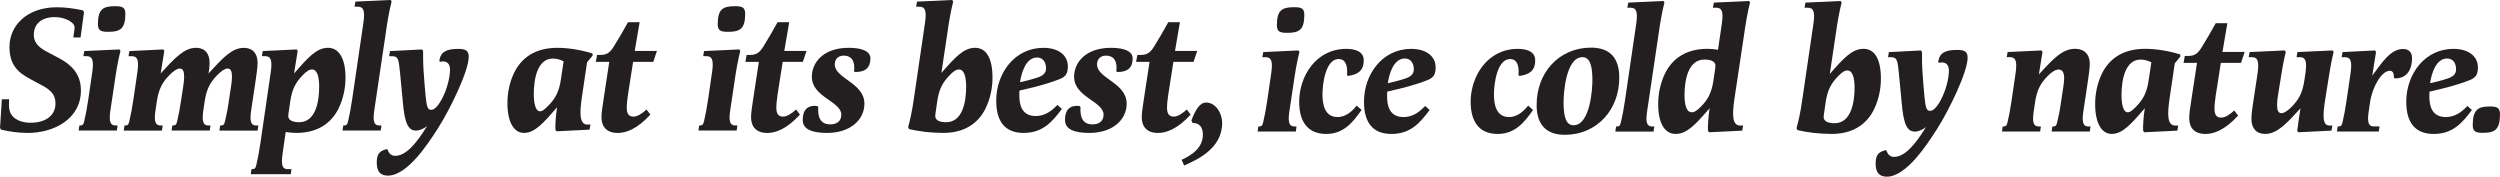 <?xml version="1.0" encoding="UTF-8"?>
<svg id="Layer_1" data-name="Layer 1" xmlns="http://www.w3.org/2000/svg" viewBox="0 0 989.95 69.96">
  <defs>
    <style>
      .cls-1 {
        fill: #231f20;
      }
    </style>
  </defs>
  <path class="cls-1" d="m11.02,52.64c-3.67,0-7.13-.5-10.58-1.3l-.43-.65.72-11.38h2.88l-.07,2.16c0,1.08.14,2.02.43,2.81,1.08,3.02,4.61,4.32,8.06,4.32,6.41,0,9.94-3.1,9.94-7.63,0-3.17-1.51-5.18-5.4-7.2l-4.68-2.52c-4.82-2.59-8.14-5.62-8.14-12.67C3.74,10.15,10.66,2.88,22.47,2.88c3.31,0,6.84.43,10.37,1.22l.43.72-1.37,10.01h-2.88l.43-2.88c.07-.43.07-.79.07-1.15,0-2.02-3.89-4.03-7.78-4.03-5.26,0-8.35,2.66-8.35,6.98,0,2.52,1.15,4.61,5.11,6.7l4.9,2.59c4.68,2.52,8.64,6.05,8.64,12.75,0,11.45-10.87,16.85-21.03,16.85Z"/>
  <path class="cls-1" d="m31.14,51.7l.29-2.02h.29c1.01,0,1.3-.29,1.66-1.8.58-2.38,1.01-4.82,1.58-8.5l1.58-10.8c.72-5.04-.07-6.34-2.3-6.34h-1.22l.36-2.02,13.9-.65.43.58c-1.08,4.32-1.73,8.28-2.3,12.31l-1.58,10.51c-.65,4.1-.65,6.7,1.87,6.7h.86l-.29,2.02h-15.12Zm7.63-42.12c0-5.98,2.09-7.13,6.77-7.13,2.88,0,4.1.43,4.1,3.02,0,5.98-2.09,7.13-6.77,7.13-2.88,0-4.1-.43-4.1-3.02Z"/>
  <path class="cls-1" d="m86.89,51.7l.29-2.02h.29c1.01,0,1.3-.29,1.66-1.8.58-2.38,1.08-4.82,1.58-8.5l.79-5.18c.14-1.01.36-2.52.36-3.6,0-2.09-.29-3.46-1.8-3.46-.94,0-2.38.94-3.89,2.45-2.88,2.88-4.39,5.62-5.11,10.51l-.43,2.88c-.65,4.1-.65,6.7,1.87,6.7h.86l-.29,2.02h-15.12l.29-2.02h.29c1.01,0,1.3-.29,1.66-1.8.58-2.38,1.01-4.82,1.58-8.5l.79-5.18c.14-1.01.36-2.52.36-3.6,0-2.09-.29-3.46-1.8-3.46-.94,0-2.38.94-3.89,2.45-2.88,2.88-4.39,5.62-5.11,10.51l-.43,2.88c-.65,4.1-.65,6.7,1.87,6.7h.86l-.29,2.02h-15.12l.29-2.02h.29c1.01,0,1.3-.29,1.66-1.8.58-2.38,1.01-4.82,1.58-8.5l1.58-10.8c.72-5.04-.07-6.34-2.3-6.34h-1.22l.36-2.02,13.39-.65.43.58c-.5,3.02-.94,6.05-1.44,8.93,5.54-6.05,9.29-10.15,13.97-10.15,3.53,0,5.4,2.23,5.4,5.98,0,.94-.14,2.74-.43,4.18,5.54-6.05,9.29-10.15,13.97-10.15,3.53,0,5.47,2.23,5.47,5.98,0,1.8-.58,5.54-.86,7.56l-1.58,10.51c-.65,4.1-.65,6.7,1.87,6.7h.86l-.29,2.02h-15.12Z"/>
  <path class="cls-1" d="m134.16,42.77c-3.02,6.26-8.71,9.86-16.78,9.86-1.37,0-2.95-.14-4.25-.36l-1.15,7.99c-.58,4.1-.65,6.7,1.87,6.7h1.58l-.29,2.02h-15.84l.29-2.02h.29c1.01,0,1.3-.29,1.66-1.8.58-2.38,1.01-4.82,1.58-8.5l4.1-28.08c.72-5.04-.07-6.34-2.3-6.34h-1.22l.36-2.02,13.39-.65.43.58c-.5,2.88-.94,5.9-1.44,8.93,5.62-6.41,8.93-10.15,13.46-10.15,4.25,0,6.91,4.1,6.91,11.81,0,3.96-.79,8.14-2.66,12.02Zm-10.58-15.27c-1.22,0-2.3.86-3.53,2.09-2.88,2.88-4.39,5.62-5.11,10.51l-.5,3.46c-.14.94-.29,1.8-.29,2.38,0,1.44,1.3,2.45,4.32,2.45,6.48,0,7.92-8.06,7.92-14.04,0-3.31-.58-6.84-2.81-6.84Z"/>
  <path class="cls-1" d="m135.63,51.7l.29-2.02h.29c1.01,0,1.3-.29,1.66-1.8.58-2.38,1.01-4.82,1.58-8.5l4.46-30.39c.72-5.04-.07-6.34-2.3-6.34h-1.22l.36-2.02,13.9-.65.43.58c-1.08,4.32-1.73,8.35-2.3,12.39l-4.46,30.03c-.65,4.1-.65,6.7,1.87,6.7h.86l-.29,2.02h-15.12Z"/>
  <path class="cls-1" d="m173.59,50.55c-2.3,3.6-5.26,8.06-8.42,11.66-3.67,4.18-7.78,7.34-11.52,7.34-3.02,0-4.46-1.66-4.46-5.04,0-2.95.58-4.68,3.96-5.47l.36.22c.43,1.51,1.51,2.45,2.95,2.45,2.09,0,4.18-1.15,6.41-3.38,2.02-2.02,4.03-4.82,6.26-8.42-1.01.86-2.95,1.8-4.32,1.8-3.24,0-4.61-2.95-5.33-11.67-.36-4.18-.65-7.13-1.08-11.31-.5-5.04-.65-6.48-3.1-6.48h-1.22l.36-2.02,12.67-.65.43.58c0,2.88,0,5.47.22,8.21.22,3.17.43,6.34.79,9.79.43,4.25.86,5.33,2.16,5.33,1.15,0,2.52-1.08,4.25-4.25,2.02-3.74,3.24-8.57,3.24-11.67,0-2.3-1.15-3.24-2.81-3.24-.36,0-.72.07-1.08.14l-.36-.29.14-.72c.5-2.66,2.38-4.1,7.27-4.1,3.02,0,4.25.65,4.25,3.1,0,5.62-7.34,20.74-12.03,28.08Z"/>
  <path class="cls-1" d="m220.37,51.99l-.43-.58c-.14-1.51.14-5.98.65-8.93-5.47,6.34-8.86,10.15-13.11,10.15-3.89,0-6.55-4.1-6.55-11.81,0-3.96.79-8.14,2.66-12.02,2.88-5.9,8.35-9.86,16.99-9.86,4.46,0,9.43.79,14.04,2.23l.07.79-2.23,2.74-2.09,14.11c-.86,5.98-.94,10.51,2.23,10.51h1.22l-.36,2.02-13.1.65Zm-3.38-10.01c2.88-2.88,4.39-5.62,5.11-10.51l1.08-7.2c-1.3-.65-2.81-1.08-4.25-1.08-6.12,0-7.56,8.06-7.56,14.04,0,3.31.58,6.84,2.45,6.84,1.01,0,1.94-.86,3.17-2.09Z"/>
  <path class="cls-1" d="m244.58,52.64c-4.46,0-6.41-2.59-6.41-6.26,0-1.8.43-4.32.86-7.27l2.23-14.62h-5.33l.5-2.74h1.37c2.59,0,3.82-1.01,5.33-3.46,1.94-3.1,3.67-6.12,5.54-9.5h4.61l-1.94,11.38h8.79l-1.44,4.32h-7.99l-2.02,12.89c-.22,1.66-.5,3.6-.5,5.26,0,2.38.79,3.53,2.66,3.53,1.44,0,3.1-.94,5.18-2.81l1.51,2.02c-5.4,5.9-9.79,7.27-12.96,7.27Z"/>
  <path class="cls-1" d="m276.57,51.7l.29-2.02h.29c1.01,0,1.3-.29,1.66-1.8.58-2.38,1.01-4.82,1.58-8.5l1.58-10.8c.72-5.04-.07-6.34-2.3-6.34h-1.22l.36-2.02,13.9-.65.43.58c-1.08,4.32-1.73,8.28-2.3,12.31l-1.58,10.51c-.65,4.1-.65,6.7,1.87,6.7h.86l-.29,2.02h-15.12Zm7.63-42.12c0-5.98,2.09-7.13,6.77-7.13,2.88,0,4.1.43,4.1,3.02,0,5.98-2.09,7.13-6.77,7.13-2.88,0-4.1-.43-4.1-3.02Z"/>
  <path class="cls-1" d="m303.81,52.64c-4.46,0-6.41-2.59-6.41-6.26,0-1.8.43-4.32.86-7.27l2.23-14.62h-5.33l.5-2.74h1.37c2.59,0,3.82-1.01,5.33-3.46,1.94-3.1,3.67-6.12,5.54-9.5h4.61l-1.94,11.38h8.79l-1.44,4.32h-7.99l-2.02,12.89c-.22,1.66-.5,3.6-.5,5.26,0,2.38.79,3.53,2.66,3.53,1.44,0,3.1-.94,5.18-2.81l1.51,2.02c-5.4,5.9-9.79,7.27-12.96,7.27Z"/>
  <path class="cls-1" d="m327.59,52.64c-5.91,0-9.72-1.37-9.72-5.11,0-3.02,1.01-5.62,4.83-5.62.29,0,.65.07.94.07l.36.43c-.22,3.89.79,6.84,4.75,6.84,2.45,0,4.39-1.15,4.39-3.82,0-5.33-11.67-6.91-11.67-15.05,0-5.4,4.32-11.45,14.62-11.45,5.54,0,8.57,1.51,8.57,4.18,0,3.46-1.73,5.47-6.12,5.4l-.36-.29c.43-3.24-.43-6.19-4.1-6.19-2.09,0-3.53,1.3-3.53,3.46,0,5.62,11.74,7.27,11.74,15.55,0,6.48-5.69,11.59-14.69,11.59Z"/>
  <path class="cls-1" d="m390.35,42.77c-3.02,6.26-8.71,9.86-16.78,9.86-4.97,0-9.65-.58-13.61-1.51l-.36-.79c.79-2.81,1.51-5.98,2.23-10.94l4.46-30.39c.72-5.04-.07-6.34-2.3-6.34h-1.22l.36-2.02,13.9-.65.43.58c-1.08,4.32-1.73,8.35-2.3,12.39l-2.38,15.91c5.47-6.26,8.86-9.94,13.32-9.94s6.91,4.1,6.91,11.81c0,3.96-.79,8.14-2.67,12.02Zm-10.58-15.27c-1.22,0-2.3.86-3.53,2.09-2.88,2.88-4.39,5.62-5.11,10.51l-.5,3.46c-.14.94-.29,1.8-.29,2.38,0,1.44,1.3,2.45,4.32,2.45,6.48,0,7.92-8.06,7.92-14.04,0-3.31-.58-6.84-2.81-6.84Z"/>
  <path class="cls-1" d="m405.35,52.64c-7.13,0-10.87-4.25-10.87-12.75,0-10.94,7.34-20.95,18.65-20.95,6.48,0,9.72,3.31,9.72,7.27,0,2.66-.65,4.1-3.24,5.11-5.18,2.02-10.44,3.31-15.91,4.54-.07.58-.07,1.22-.07,1.87,0,3.89,1.01,8.21,6.55,8.21,3.38,0,6.12-1.8,8.5-4.39l1.8,1.58c-3.89,5.26-7.71,9.5-15.12,9.5Zm5.33-29.88c-4.39,0-6.19,5.83-6.77,9.79,1.15-.22,4.39-1.01,6.77-1.8,2.02-.65,3.53-1.58,3.53-3.67,0-2.81-1.51-4.32-3.53-4.32Z"/>
  <path class="cls-1" d="m431.44,52.64c-5.91,0-9.72-1.37-9.72-5.11,0-3.02,1.01-5.62,4.83-5.62.29,0,.65.07.94.07l.36.43c-.22,3.89.79,6.84,4.75,6.84,2.45,0,4.39-1.15,4.39-3.82,0-5.33-11.67-6.91-11.67-15.05,0-5.4,4.32-11.45,14.62-11.45,5.54,0,8.57,1.51,8.57,4.18,0,3.46-1.73,5.47-6.12,5.4l-.36-.29c.43-3.24-.43-6.19-4.1-6.19-2.09,0-3.53,1.3-3.53,3.46,0,5.62,11.74,7.27,11.74,15.55,0,6.48-5.69,11.59-14.69,11.59Z"/>
  <path class="cls-1" d="m458.52,52.64c-4.46,0-6.41-2.59-6.41-6.26,0-1.8.43-4.32.86-7.27l2.23-14.62h-5.33l.5-2.74h1.37c2.59,0,3.82-1.01,5.33-3.46,1.94-3.1,3.67-6.12,5.54-9.5h4.61l-1.94,11.38h8.79l-1.44,4.32h-7.99l-2.02,12.89c-.22,1.66-.5,3.6-.5,5.26,0,2.38.79,3.53,2.66,3.53,1.44,0,3.1-.94,5.18-2.81l1.51,2.02c-5.4,5.9-9.79,7.27-12.96,7.27Z"/>
  <path class="cls-1" d="m468.9,65.53l-1.01-2.23c4.54-2.09,8.42-5.04,8.42-10.01,0-3.1-1.51-4.61-4.1-4.61l-.43-1.01c1.66-4.39,3.38-7.06,5.83-7.06,3.67,0,6.34,4.03,6.34,8.14,0,10.22-10.3,14.69-15.05,16.78Z"/>
  <path class="cls-1" d="m497.99,52.1l.29-2.02h.29c1.01,0,1.3-.29,1.66-1.8.58-2.38,1.01-4.82,1.58-8.5l1.58-10.8c.72-5.04-.07-6.34-2.3-6.34h-1.22l.36-2.02,13.9-.65.43.58c-1.08,4.32-1.73,8.28-2.3,12.31l-1.58,10.51c-.65,4.1-.65,6.7,1.87,6.7h.86l-.29,2.02h-15.12Zm7.63-42.12c0-5.98,2.09-7.13,6.77-7.13,2.88,0,4.1.43,4.1,3.02,0,5.98-2.09,7.13-6.77,7.13-2.88,0-4.1-.43-4.1-3.02Z"/>
  <path class="cls-1" d="m525.18,53.04c-6.98,0-10.73-4.39-10.73-12.74,0-10.08,6.62-20.95,18.65-20.95,3.53,0,6.91,1.01,6.91,4.54,0,4.25-2.45,5.62-6.19,6.19l-.43-.36c.29-3.31-.36-6.34-3.31-6.34-5.18,0-6.41,9.87-6.41,14.04s1.01,8.93,5.98,8.93c3.46,0,6.05-2.59,7.56-4.54l1.94,1.73c-3.31,4.75-7.06,9.5-13.97,9.5Z"/>
  <path class="cls-1" d="m550.98,53.04c-7.13,0-10.87-4.25-10.87-12.74,0-10.95,7.34-20.95,18.65-20.95,6.48,0,9.72,3.31,9.72,7.27,0,2.66-.65,4.1-3.24,5.11-5.18,2.02-10.44,3.31-15.91,4.54-.07.58-.07,1.22-.07,1.87,0,3.89,1.01,8.21,6.55,8.21,3.38,0,6.12-1.8,8.5-4.39l1.8,1.58c-3.89,5.26-7.7,9.5-15.12,9.5Zm5.33-29.88c-4.39,0-6.19,5.83-6.77,9.79,1.15-.21,4.39-1.01,6.77-1.8,2.02-.65,3.53-1.58,3.53-3.67,0-2.81-1.51-4.32-3.53-4.32Z"/>
  <path class="cls-1" d="m593.08,53.04c-6.98,0-10.73-4.39-10.73-12.74,0-10.08,6.62-20.95,18.65-20.95,3.53,0,6.91,1.01,6.91,4.54,0,4.25-2.45,5.62-6.19,6.19l-.43-.36c.29-3.31-.36-6.34-3.31-6.34-5.18,0-6.41,9.87-6.41,14.04s1.01,8.93,5.98,8.93c3.46,0,6.05-2.59,7.56-4.54l1.94,1.73c-3.31,4.75-7.06,9.5-13.97,9.5Z"/>
  <path class="cls-1" d="m608.48,41.75c-.13-12.89,8.78-22.77,21.3-22.89,6.91-.07,11.34,3.27,11.42,11.63.13,12.89-8.78,22.77-21.31,22.89-6.91.07-11.34-3.27-11.42-11.63Zm22.08-10.44c-.06-5.76-1.17-8.7-3.97-8.67-6.48.06-7.49,14.04-7.45,18.29.06,5.76,1.17,8.7,3.97,8.67,6.48-.06,7.49-14.04,7.45-18.29Z"/>
  <path class="cls-1" d="m639.64,52.1l.29-2.02h.29c1.01,0,1.3-.29,1.66-1.8.58-2.38,1.01-4.82,1.58-8.5l4.46-30.39c.72-5.04-.07-6.34-2.3-6.34h-1.22l.36-2.02,13.9-.65.43.58c-1.08,4.32-1.73,8.35-2.3,12.39l-4.46,30.03c-.65,4.1-.65,6.7,1.87,6.7h.86l-.29,2.02h-15.12Z"/>
  <path class="cls-1" d="m676.76,52.39l-.43-.58c-.14-1.51.14-5.98.65-8.93-5.62,6.41-8.93,10.15-13.46,10.15-4.25,0-6.91-4.1-6.91-11.81,0-3.96.79-8.14,2.66-12.03,3.02-6.26,8.71-9.86,16.78-9.86,1.37,0,2.95.14,4.25.36l1.51-10.3c.72-5.04-.07-6.34-2.3-6.34h-1.22l.36-2.02,13.9-.65.43.58c-1.08,4.32-1.73,8.35-2.3,12.39l-3.89,25.85c-.86,5.98-.94,10.51,2.23,10.51h1.22l-.36,2.02-13.11.65Zm-3.38-10.01c2.88-2.88,4.39-5.62,5.11-10.51l.5-3.46c.14-.94.29-1.8.29-2.38,0-1.44-1.3-2.45-4.32-2.45-6.48,0-7.92,8.07-7.92,14.04,0,3.31.58,6.84,2.81,6.84,1.22,0,2.3-.86,3.53-2.09Z"/>
  <path class="cls-1" d="m742.14,43.17c-3.02,6.26-8.71,9.86-16.78,9.86-4.97,0-9.65-.58-13.61-1.51l-.36-.79c.79-2.81,1.51-5.98,2.23-10.94l4.46-30.39c.72-5.04-.07-6.34-2.3-6.34h-1.22l.36-2.02,13.9-.65.43.58c-1.08,4.32-1.73,8.35-2.3,12.39l-2.38,15.91c5.47-6.26,8.86-9.94,13.32-9.94s6.91,4.1,6.91,11.81c0,3.96-.79,8.14-2.67,12.02Zm-10.58-15.27c-1.22,0-2.3.86-3.53,2.09-2.88,2.88-4.39,5.62-5.11,10.51l-.5,3.46c-.14.94-.29,1.8-.29,2.38,0,1.44,1.3,2.45,4.32,2.45,6.48,0,7.92-8.06,7.92-14.04,0-3.31-.58-6.84-2.81-6.84Z"/>
  <path class="cls-1" d="m767.12,50.95c-2.3,3.6-5.26,8.06-8.42,11.67-3.67,4.18-7.78,7.34-11.52,7.34-3.02,0-4.46-1.66-4.46-5.04,0-2.95.58-4.68,3.96-5.47l.36.22c.43,1.51,1.51,2.45,2.95,2.45,2.09,0,4.18-1.15,6.41-3.38,2.02-2.02,4.03-4.82,6.26-8.43-1.01.87-2.95,1.8-4.32,1.8-3.24,0-4.61-2.95-5.33-11.67-.36-4.18-.65-7.13-1.08-11.31-.5-5.04-.65-6.48-3.1-6.48h-1.22l.36-2.02,12.67-.65.43.58c0,2.88,0,5.47.22,8.21.22,3.17.43,6.34.79,9.79.43,4.25.86,5.33,2.16,5.33,1.15,0,2.52-1.08,4.25-4.25,2.02-3.74,3.24-8.57,3.24-11.67,0-2.3-1.15-3.24-2.81-3.24-.36,0-.72.07-1.08.14l-.36-.29.14-.72c.5-2.66,2.38-4.1,7.27-4.1,3.02,0,4.25.65,4.25,3.1,0,5.62-7.34,20.74-12.03,28.08Z"/>
  <path class="cls-1" d="m812.4,52.1l.29-2.02h.29c1.01,0,1.3-.29,1.66-1.8.58-2.38,1.08-4.82,1.58-8.5l.79-5.19c.14-1.01.36-2.52.36-3.6,0-2.09-.58-3.46-2.23-3.46-1.15,0-2.66.94-4.18,2.45-2.88,2.88-4.39,5.62-5.11,10.51l-.43,2.88c-.65,4.1-.65,6.7,1.87,6.7h.86l-.29,2.02h-15.12l.29-2.02h.29c1.01,0,1.3-.29,1.66-1.8.58-2.38,1.01-4.82,1.58-8.5l1.58-10.8c.72-5.04-.07-6.34-2.3-6.34h-1.22l.36-2.02,13.39-.65.43.58c-.5,3.1-.94,6.05-1.44,8.93,5.54-6.05,9.29-10.15,14.33-10.15,3.67,0,5.83,2.23,5.83,5.98,0,1.8-.58,5.54-.86,7.56l-1.58,10.51c-.65,4.1-.65,6.7,1.87,6.7h.86l-.29,2.02h-15.12Z"/>
  <path class="cls-1" d="m849.08,52.39l-.43-.58c-.14-1.51.14-5.98.65-8.93-5.47,6.34-8.86,10.15-13.11,10.15-3.89,0-6.55-4.1-6.55-11.81,0-3.96.79-8.14,2.66-12.03,2.88-5.9,8.35-9.86,16.99-9.86,4.46,0,9.43.79,14.04,2.23l.07.79-2.23,2.74-2.09,14.11c-.86,5.98-.94,10.51,2.23,10.51h1.22l-.36,2.02-13.11.65Zm-3.38-10.01c2.88-2.88,4.39-5.62,5.11-10.51l1.08-7.2c-1.3-.65-2.81-1.08-4.25-1.08-6.12,0-7.56,8.07-7.56,14.04,0,3.31.58,6.84,2.45,6.84,1.01,0,1.94-.86,3.17-2.09Z"/>
  <path class="cls-1" d="m873.29,53.04c-4.46,0-6.41-2.59-6.41-6.26,0-1.8.43-4.32.86-7.27l2.23-14.62h-5.33l.5-2.74h1.37c2.59,0,3.82-1.01,5.33-3.46,1.94-3.1,3.67-6.12,5.54-9.5h4.61l-1.94,11.38h8.79l-1.44,4.32h-7.99l-2.02,12.89c-.22,1.66-.5,3.6-.5,5.26,0,2.38.79,3.53,2.66,3.53,1.44,0,3.1-.94,5.18-2.81l1.51,2.02c-5.4,5.9-9.79,7.27-12.96,7.27Z"/>
  <path class="cls-1" d="m910.09,52.39l-.43-.58c.22-1.94.79-5.98,1.3-8.93-5.54,6.05-9.29,10.15-13.97,10.15-3.53,0-5.47-2.23-5.47-5.98,0-2.09.5-5.26.86-7.56l1.58-10.51c.72-5.04-.07-6.34-2.3-6.34h-1.22l.36-2.02,13.9-.65.43.58c-1.08,4.32-1.66,8.28-2.3,12.31l-.79,4.9c-.14,1.01-.36,2.52-.36,3.6,0,2.09.29,3.46,1.8,3.46.94,0,2.38-.94,3.89-2.45,2.88-2.88,4.39-5.62,5.11-10.51l.43-2.88c.72-5.04-.07-6.34-2.3-6.34h-1.22l.36-2.02,13.9-.65.43.58c-1.08,4.32-1.66,8.28-2.3,12.31l-1.01,6.34c-.94,5.98-1.3,10.51,1.58,10.51h1.22l-.36,2.02-13.11.65Z"/>
  <path class="cls-1" d="m925.38,52.1l.29-2.02h.29c1.01,0,1.3-.29,1.66-1.8.58-2.38,1.01-4.82,1.58-8.5l1.58-10.8c.72-5.04-.07-6.34-2.3-6.34h-1.22l.36-2.02,12.82-.65.43.58-1.51,9.43c3.75-5.04,7.2-10.59,12.24-10.59,2.45,0,3.53,1.58,3.53,3.6,0,4.1-1.73,8.14-6.84,8.06l-.36-.36c.07-1.58-.43-2.67-1.58-2.67-3.31,0-6.99,6.48-7.85,12.46l-.43,2.88c-.65,4.1-.65,6.7,1.87,6.7h2.3l-.29,2.02h-16.56Z"/>
  <path class="cls-1" d="m963.7,53.04c-7.13,0-10.87-4.25-10.87-12.74,0-10.95,7.34-20.95,18.65-20.95,6.48,0,9.72,3.31,9.72,7.27,0,2.66-.65,4.1-3.24,5.11-5.18,2.02-10.44,3.31-15.91,4.54-.07.58-.07,1.22-.07,1.87,0,3.89,1.01,8.21,6.55,8.21,3.38,0,6.12-1.8,8.5-4.39l1.8,1.58c-3.89,5.26-7.71,9.5-15.12,9.5Zm5.33-29.88c-4.39,0-6.19,5.83-6.77,9.79,1.15-.21,4.39-1.01,6.77-1.8,2.02-.65,3.53-1.58,3.53-3.67,0-2.81-1.51-4.32-3.53-4.32Z"/>
  <path class="cls-1" d="m979.15,49.51c0-6.12,2.16-7.35,6.77-7.35,2.74,0,4.03.43,4.03,3.1,0,6.19-2.16,7.34-6.77,7.34-2.74,0-4.03-.43-4.03-3.1Z"/>
</svg>